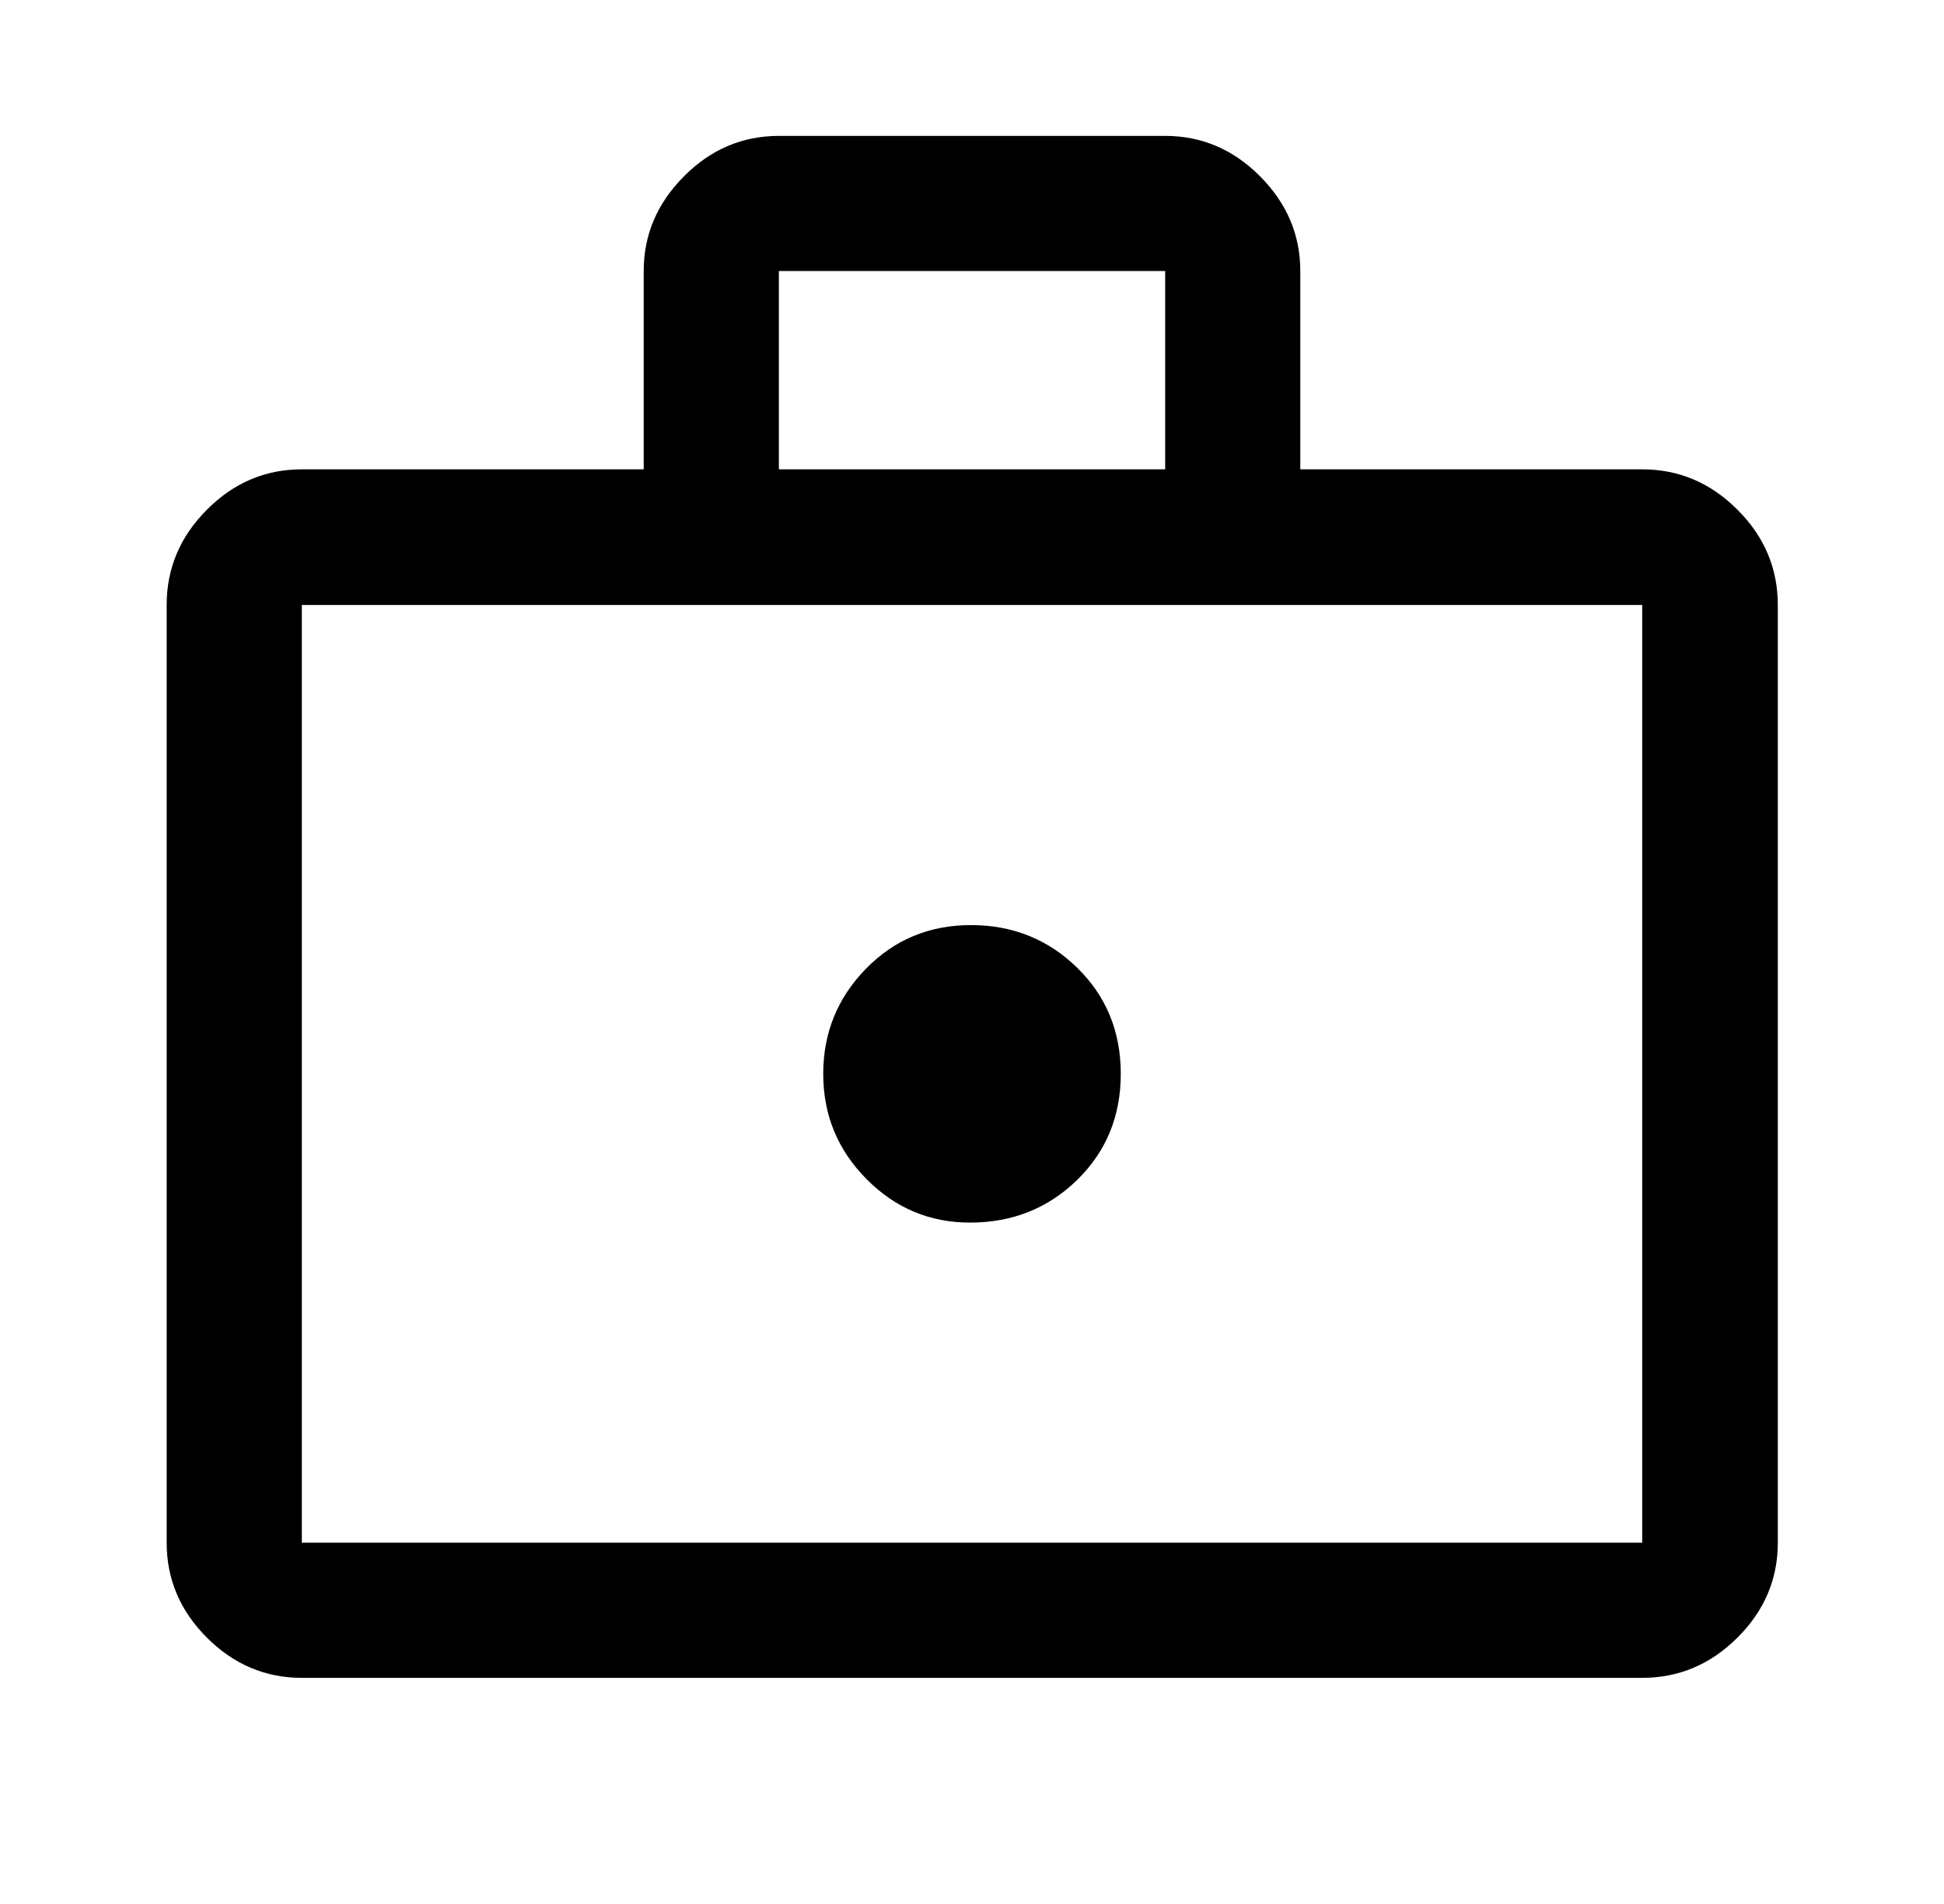 <svg width="49" height="48" viewBox="0 0 49 48" fill="none" xmlns="http://www.w3.org/2000/svg">
<path d="M24.45 30.822C25.517 30.822 26.417 30.463 27.15 29.747C27.884 29.03 28.25 28.138 28.25 27.072C28.25 26.005 27.884 25.113 27.15 24.396C26.417 23.68 25.525 23.322 24.475 23.322C23.425 23.322 22.542 23.689 21.825 24.424C21.108 25.159 20.75 26.042 20.75 27.074C20.75 28.106 21.113 28.988 21.837 29.721C22.562 30.455 23.433 30.822 24.45 30.822ZM7.608 42.299C6.688 42.299 5.89 41.961 5.215 41.285C4.539 40.61 4.201 39.812 4.201 38.892V15.251C4.201 14.328 4.539 13.527 5.215 12.85C5.89 12.171 6.688 11.832 7.608 11.832H16.225V6.833C16.225 5.921 16.563 5.125 17.239 4.446C17.914 3.766 18.712 3.426 19.632 3.426H29.369C30.289 3.426 31.086 3.766 31.762 4.446C32.437 5.125 32.775 5.921 32.775 6.833V11.832H41.393C42.316 11.832 43.117 12.171 43.794 12.85C44.472 13.527 44.811 14.328 44.811 15.251V38.892C44.811 39.812 44.472 40.61 43.794 41.285C43.117 41.961 42.316 42.299 41.393 42.299H7.608ZM7.608 38.892H41.393V15.251H7.608V38.892ZM19.632 11.832H29.369V6.833H19.632V11.832Z" fill="black"/>
</svg>
